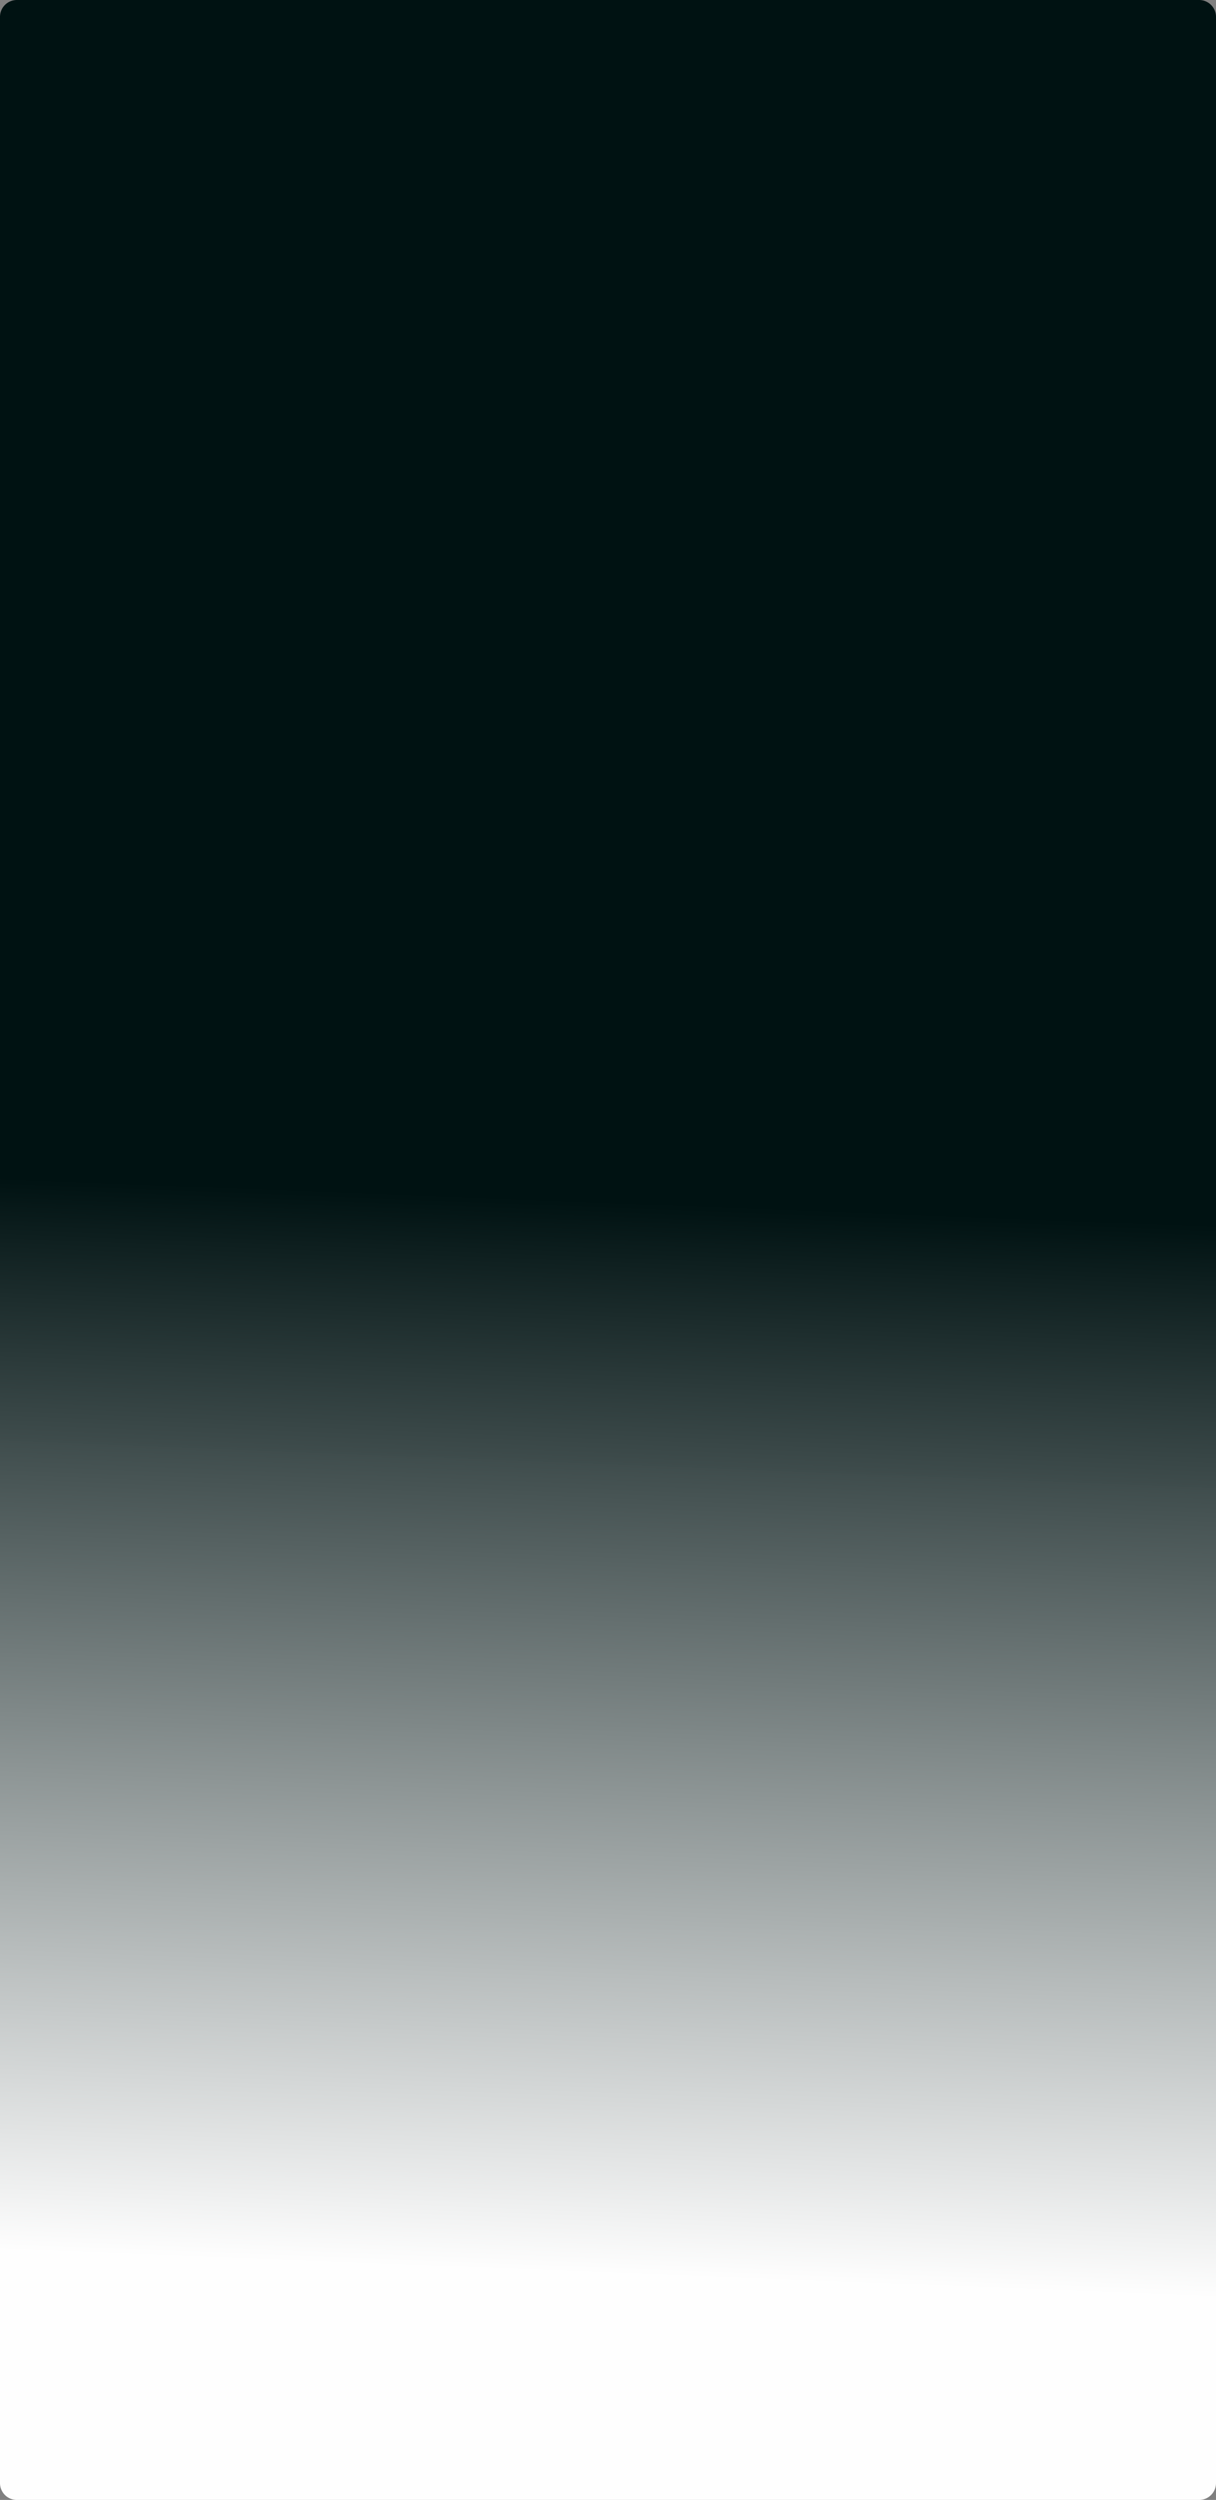 ﻿<?xml version="1.0" encoding="utf-8"?>
<svg version="1.1" xmlns:xlink="http://www.w3.org/1999/xlink" width="360px" height="740px" xmlns="http://www.w3.org/2000/svg">
  <rect width="100%" height="100%" fill="#808080" stroke="none"/>
  <defs>
    <linearGradient gradientUnits="userSpaceOnUse" x1="189.655" y1="355.862" x2="177.241" y2="673.103" id="LinearGradient4">
      <stop id="Stop5" stop-color="#001212" offset="0" />
      <stop id="Stop6" stop-color="#ffffff" stop-opacity="0.992" offset="1" />
    </linearGradient>
  </defs>
  <g>
    <path d="M 0 5  A 5 5 0 0 1 5 0 L 355 0  A 5 5 0 0 1 360 5 L 360 735  A 5 5 0 0 1 355 740 L 5 740  A 5 5 0 0 1 0 735 L 0 5  Z " fill-rule="nonzero" fill="url(#LinearGradient4)" stroke="none" />
  </g>
</svg>